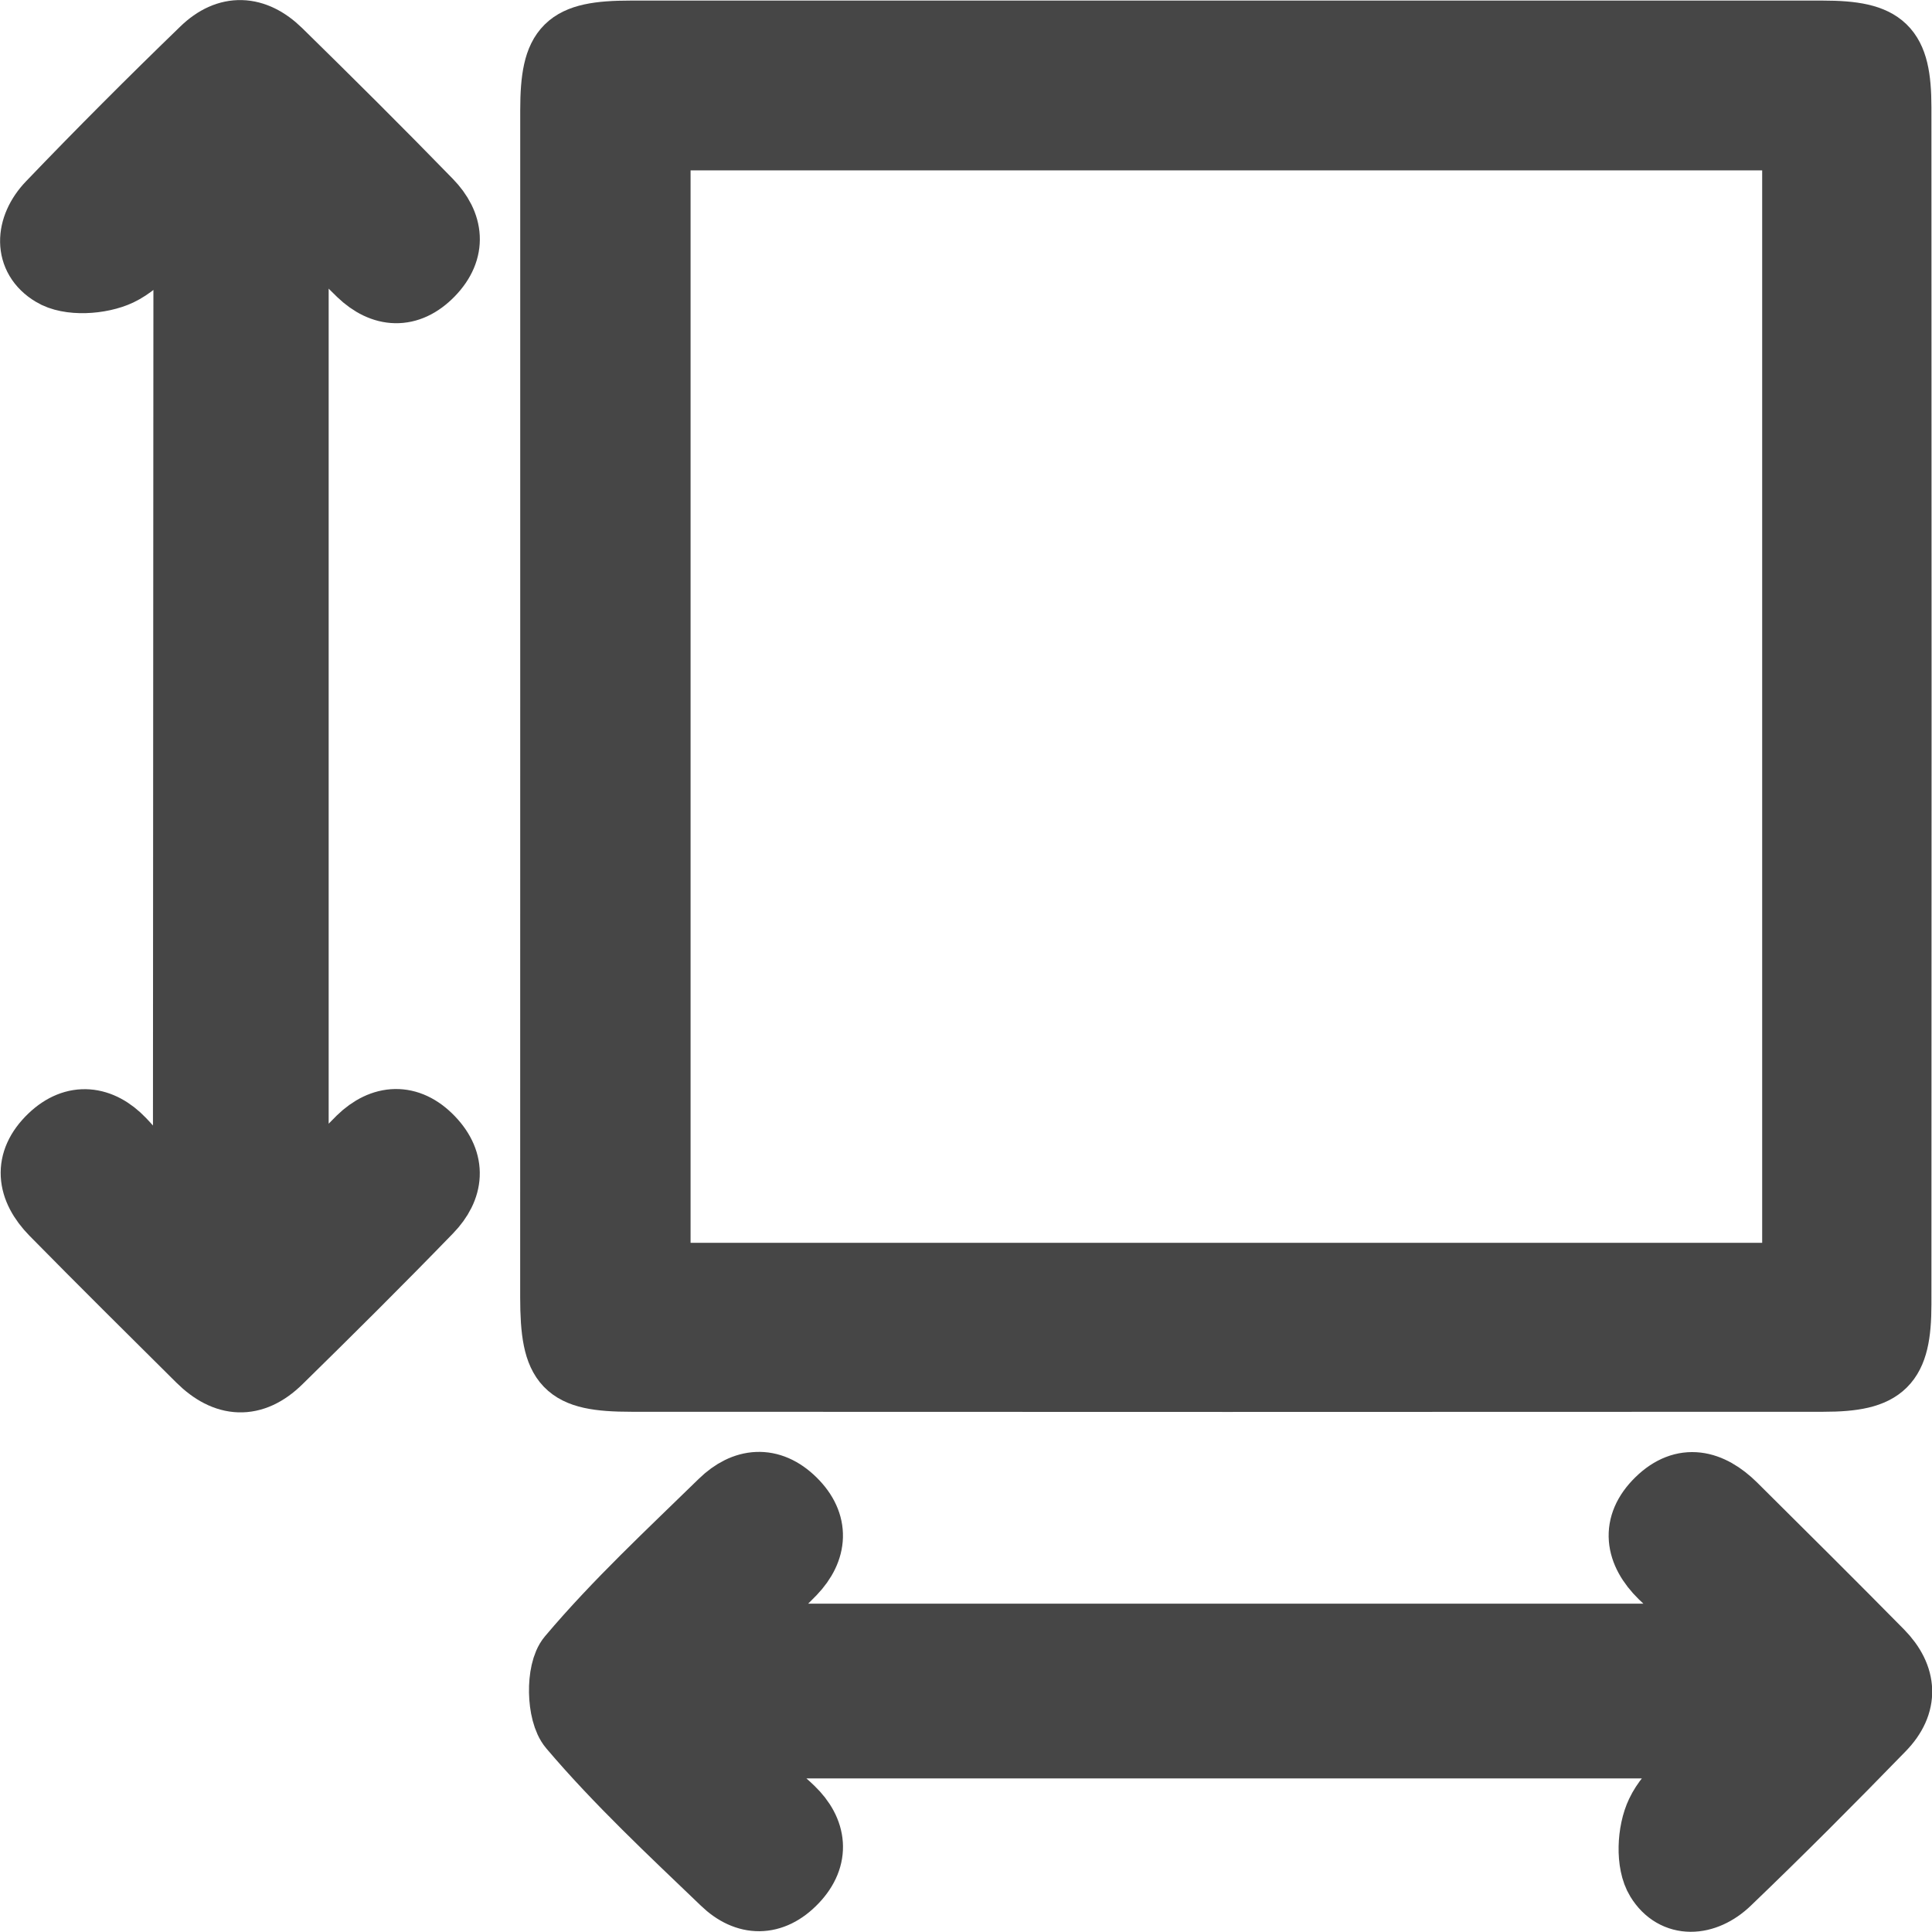 <svg xmlns="http://www.w3.org/2000/svg" viewBox="0 0 369.04 369.04"><defs><style>.cls-1{fill:#464646;stroke:#464646;stroke-miterlimit:10;stroke-width:12px;}</style></defs><g id="Layer_2" data-name="Layer 2"><g id="Layer_1-2" data-name="Layer 1"><path class="cls-1" d="M105.37,134.94q0-56.91,0-113.83c0-12.39,2.64-15,15.11-15q113.83,0,227.67,0c11.89,0,14.77,2.78,14.78,14.37q.06,114.33,0,228.66c0,11.64-2.92,14.53-14.64,14.53q-113.83.06-227.67,0c-12.81,0-15.25-2.58-15.26-15.88Q105.35,191.36,105.37,134.94ZM342.6,243.4V26.54H125.91V243.4Z"/><path class="cls-1" d="M35.31,41c-4.78,4.56-8,9.24-12.4,11.35-3.68,1.74-9.8,2.12-13,.14C4.65,49.35,5,43.3,9.27,38.82,18.85,28.82,28.67,19,38.6,9.39,43.42,4.7,48.75,5,53.51,9.64c9.66,9.47,19.25,19,28.68,28.7,4.25,4.37,4.84,9.48.38,14.08s-9.57,4.25-14,0c-3.58-3.38-6.6-7.36-11.79-13.26V227l1.86,2c3.28-3.91,6.26-8.12,9.9-11.65,4.4-4.27,9.56-4.61,14,0s3.93,9.7-.32,14.08c-9.41,9.71-19,19.24-28.66,28.71-5.18,5.08-10.58,4.73-15.65-.3-9.36-9.29-18.73-18.58-28-28-4.59-4.69-5.35-10-.35-14.8,4.62-4.43,9.82-3.71,14,.66,3.38,3.51,6,7.71,9,11.6l2.65-1.94Z"/><path class="cls-1" d="M139.77,336.42c3.9,3,8.11,5.6,11.62,9,4.38,4.21,5.05,9.37.64,14s-9.58,4.54-14,.26c-10-9.6-20.18-19.08-29.11-29.6-2.38-2.8-2.54-10.92-.24-13.65,8.9-10.55,19.11-20,29-29.67,4.38-4.26,9.52-4.77,14.08-.28s4.15,9.62-.09,14.05c-3.4,3.56-7.4,6.55-10,11.79H326.3l1.88-1.86c-3.66-3.07-7.55-5.92-10.95-9.26-4.66-4.57-5.61-9.91-.63-14.76s10.22-3.53,14.81,1c9.37,9.3,18.73,18.6,28,28,4.68,4.77,5,10.09.28,14.92-9.65,9.93-19.43,19.75-29.43,29.34-4.47,4.29-10.5,4.69-13.71-.53-2-3.24-1.68-9.37.06-13,2.1-4.44,6.8-7.64,11.41-12.47H142.25Z"/></g></g></svg>